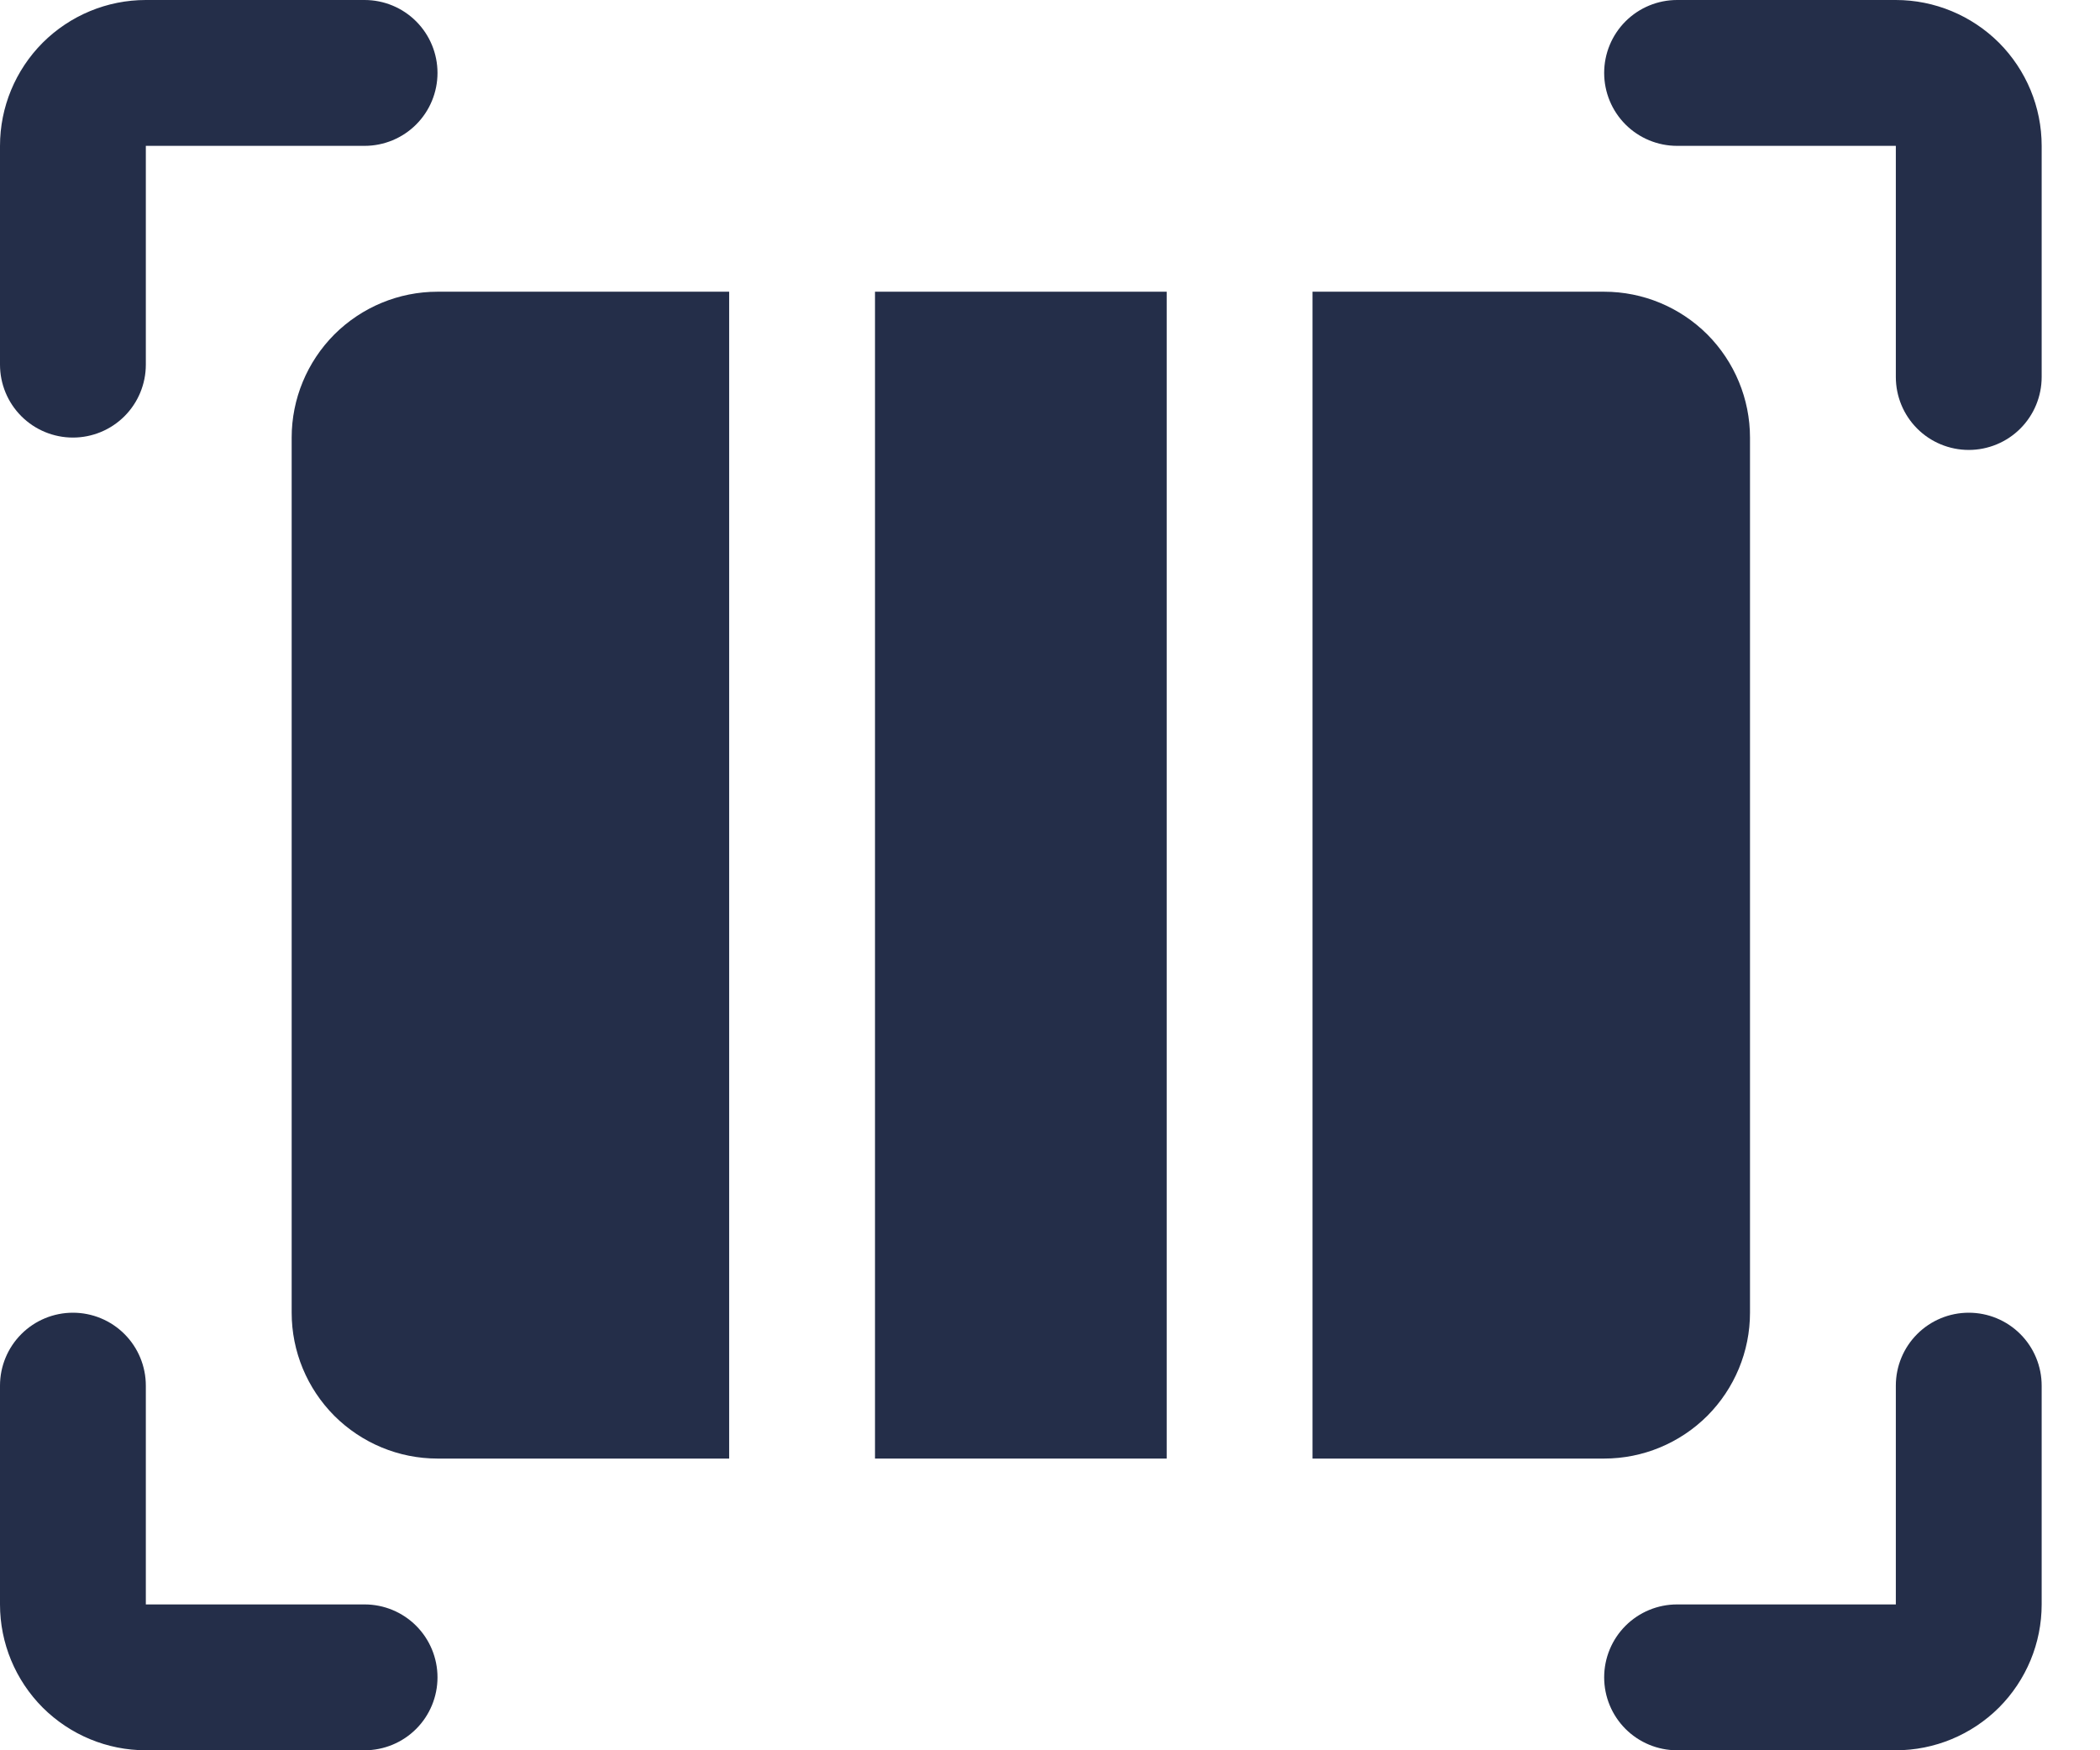 <svg width="18" height="15" viewBox="0 0 18 15" fill="none" xmlns="http://www.w3.org/2000/svg">
<path d="M0.625 3.75C0.791 3.75 0.95 3.684 1.067 3.567C1.184 3.45 1.25 3.291 1.25 3.125V1.25H3.125C3.291 1.25 3.45 1.184 3.567 1.067C3.684 0.95 3.75 0.791 3.75 0.625C3.75 0.459 3.684 0.3 3.567 0.183C3.45 0.066 3.291 0 3.125 0H1.25C0.918 0 0.601 0.132 0.366 0.366C0.132 0.601 0 0.918 0 1.25V3.125C0 3.291 0.066 3.45 0.183 3.567C0.3 3.684 0.459 3.75 0.625 3.75Z" fill="#242E49"/>
<path d="M3.125 13.75H1.25V11.875C1.25 11.709 1.184 11.55 1.067 11.433C0.95 11.316 0.791 11.25 0.625 11.25C0.459 11.25 0.3 11.316 0.183 11.433C0.066 11.55 0 11.709 0 11.875V13.75C0 14.082 0.132 14.399 0.366 14.634C0.601 14.868 0.918 15 1.25 15H3.125C3.291 15 3.45 14.934 3.567 14.817C3.684 14.7 3.75 14.541 3.75 14.375C3.75 14.209 3.684 14.05 3.567 13.933C3.45 13.816 3.291 13.75 3.125 13.75Z" fill="#242E49"/>
<path d="M16.875 11.25C16.709 11.25 16.55 11.316 16.433 11.433C16.316 11.55 16.25 11.709 16.25 11.875V13.75H14.375C14.209 13.75 14.05 13.816 13.933 13.933C13.816 14.05 13.75 14.209 13.75 14.375C13.75 14.541 13.816 14.7 13.933 14.817C14.05 14.934 14.209 15 14.375 15H16.25C16.581 15 16.899 14.868 17.134 14.634C17.368 14.399 17.5 14.082 17.5 13.75V11.875C17.5 11.709 17.434 11.55 17.317 11.433C17.2 11.316 17.041 11.25 16.875 11.25Z" fill="#242E49"/>
<path d="M16.25 0H14.375C14.209 0 14.05 0.066 13.933 0.183C13.816 0.3 13.75 0.459 13.75 0.625C13.75 0.791 13.816 0.95 13.933 1.067C14.05 1.184 14.209 1.25 14.375 1.25H16.25V3.231C16.25 3.397 16.316 3.556 16.433 3.673C16.55 3.79 16.709 3.856 16.875 3.856C17.041 3.856 17.2 3.79 17.317 3.673C17.434 3.556 17.5 3.397 17.5 3.231V1.25C17.5 0.918 17.368 0.601 17.134 0.366C16.899 0.132 16.581 0 16.25 0Z" fill="#242E49"/>
<path d="M15 11.25V3.75C15 3.419 14.868 3.101 14.634 2.866C14.399 2.632 14.082 2.5 13.75 2.5H11.25V12.5H13.75C14.082 12.5 14.399 12.368 14.634 12.134C14.868 11.899 15 11.582 15 11.25Z" fill="#242E49"/>
<path d="M10 2.5H7.5V12.5H10V2.5Z" fill="#242E49"/>
<path d="M2.5 3.75V11.25C2.5 11.582 2.632 11.899 2.866 12.134C3.101 12.368 3.418 12.5 3.75 12.5H6.25V2.5H3.75C3.418 2.5 3.101 2.632 2.866 2.866C2.632 3.101 2.5 3.419 2.5 3.75Z" fill="#242E49"/>
</svg>
